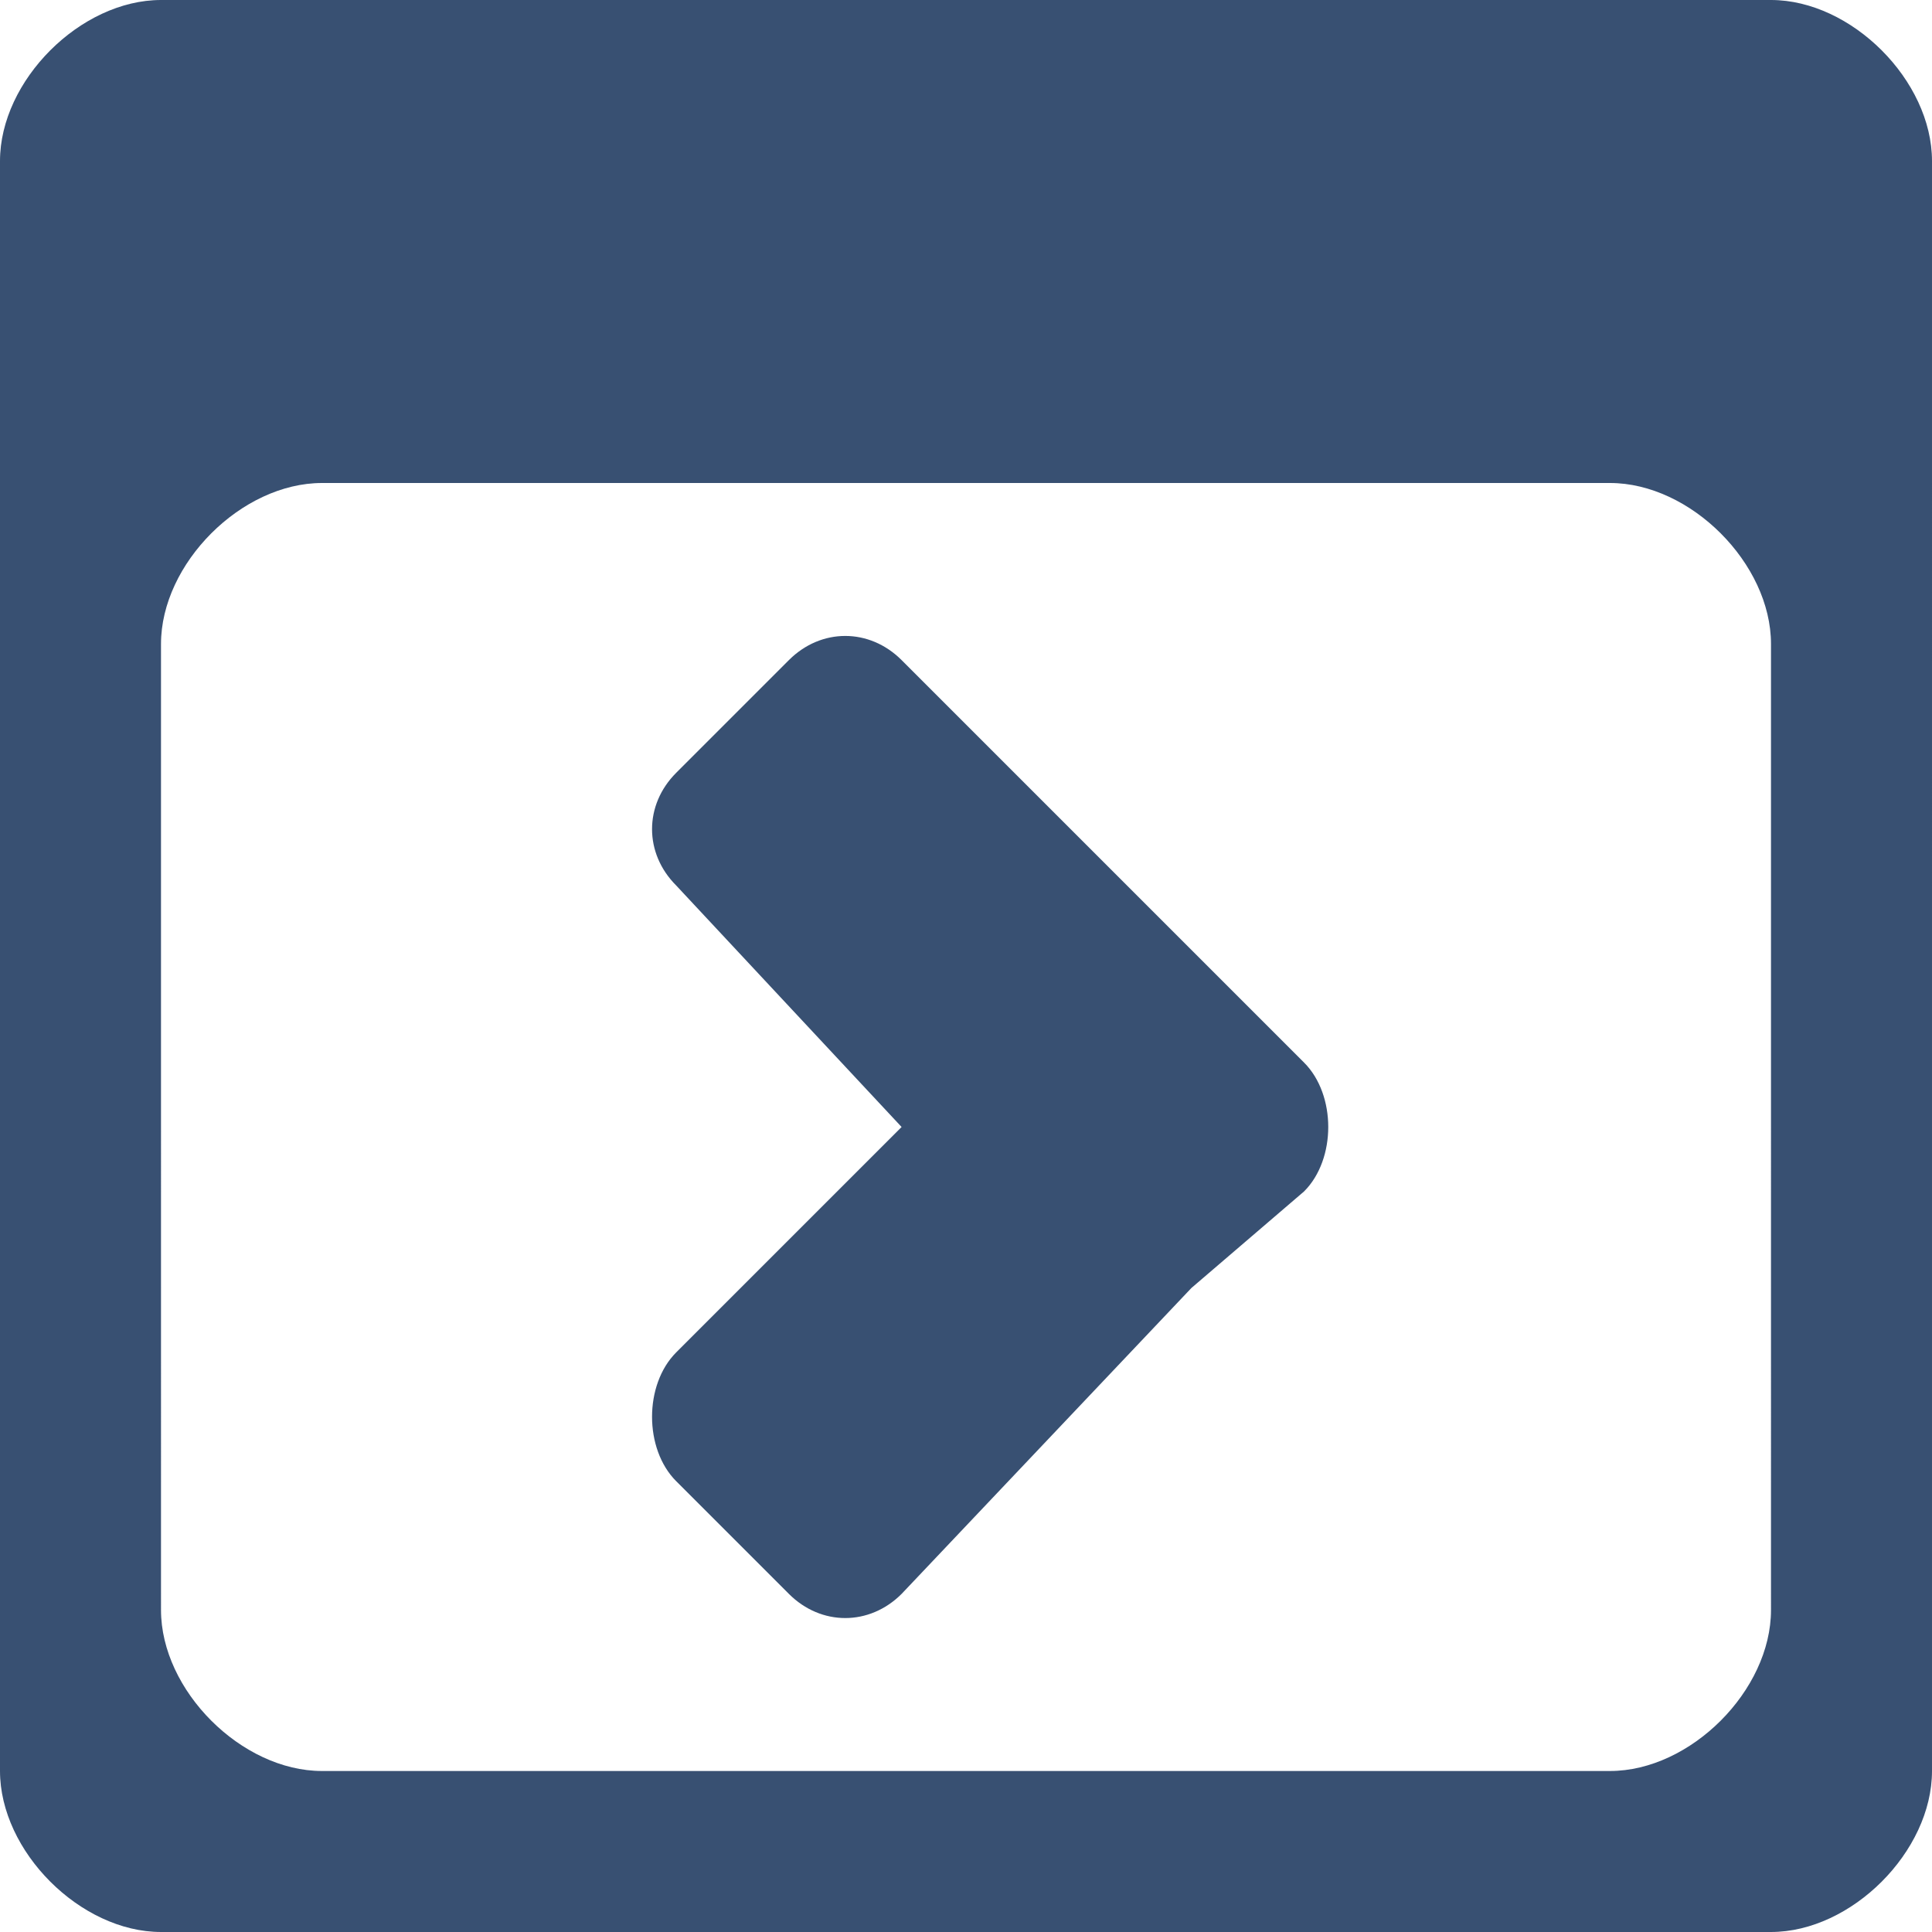 <?xml version="1.0" encoding="utf-8"?>
<!-- Generator: Adobe Illustrator 15.0.0, SVG Export Plug-In . SVG Version: 6.00 Build 0)  -->
<!DOCTYPE svg PUBLIC "-//W3C//DTD SVG 1.1//EN" "http://www.w3.org/Graphics/SVG/1.1/DTD/svg11.dtd">
<svg version="1.1" id="Layer_1" xmlns="http://www.w3.org/2000/svg" xmlns:xlink="http://www.w3.org/1999/xlink" x="0px" y="0px"
	 width="12px" height="12px" viewBox="0 0 12 12" enable-background="new 0 0 12 12" xml:space="preserve">
<path fill="#385072" d="M11,0H1C0.5,0,0,0.5,0,1v10c0,0.5,0.5,1,1,1h10c0.5,0,1-0.5,1-1V1C12,0.5,11.5,0,11,0z M11,10
	c0,0.5-0.5,1-1,1H2c-0.5,0-1-0.5-1-1V4c0-0.5,0.5-1,1-1h8c0.5,0,1,0.5,1,1V10z M8.1,7.4L7.4,8l0,0L5.6,9.9
	C5.4,10.1,5.1,10.1,4.9,9.9L4.2,9.2C4,9,4,8.6,4.2,8.4L5.6,7L4.2,5.5C4,5.3,4,5,4.2,4.8l0.7-0.7c0.2-0.2,0.5-0.2,0.7,0l2.5,2.5
	C8.3,6.8,8.3,7.2,8.1,7.4z"/>
</svg>
